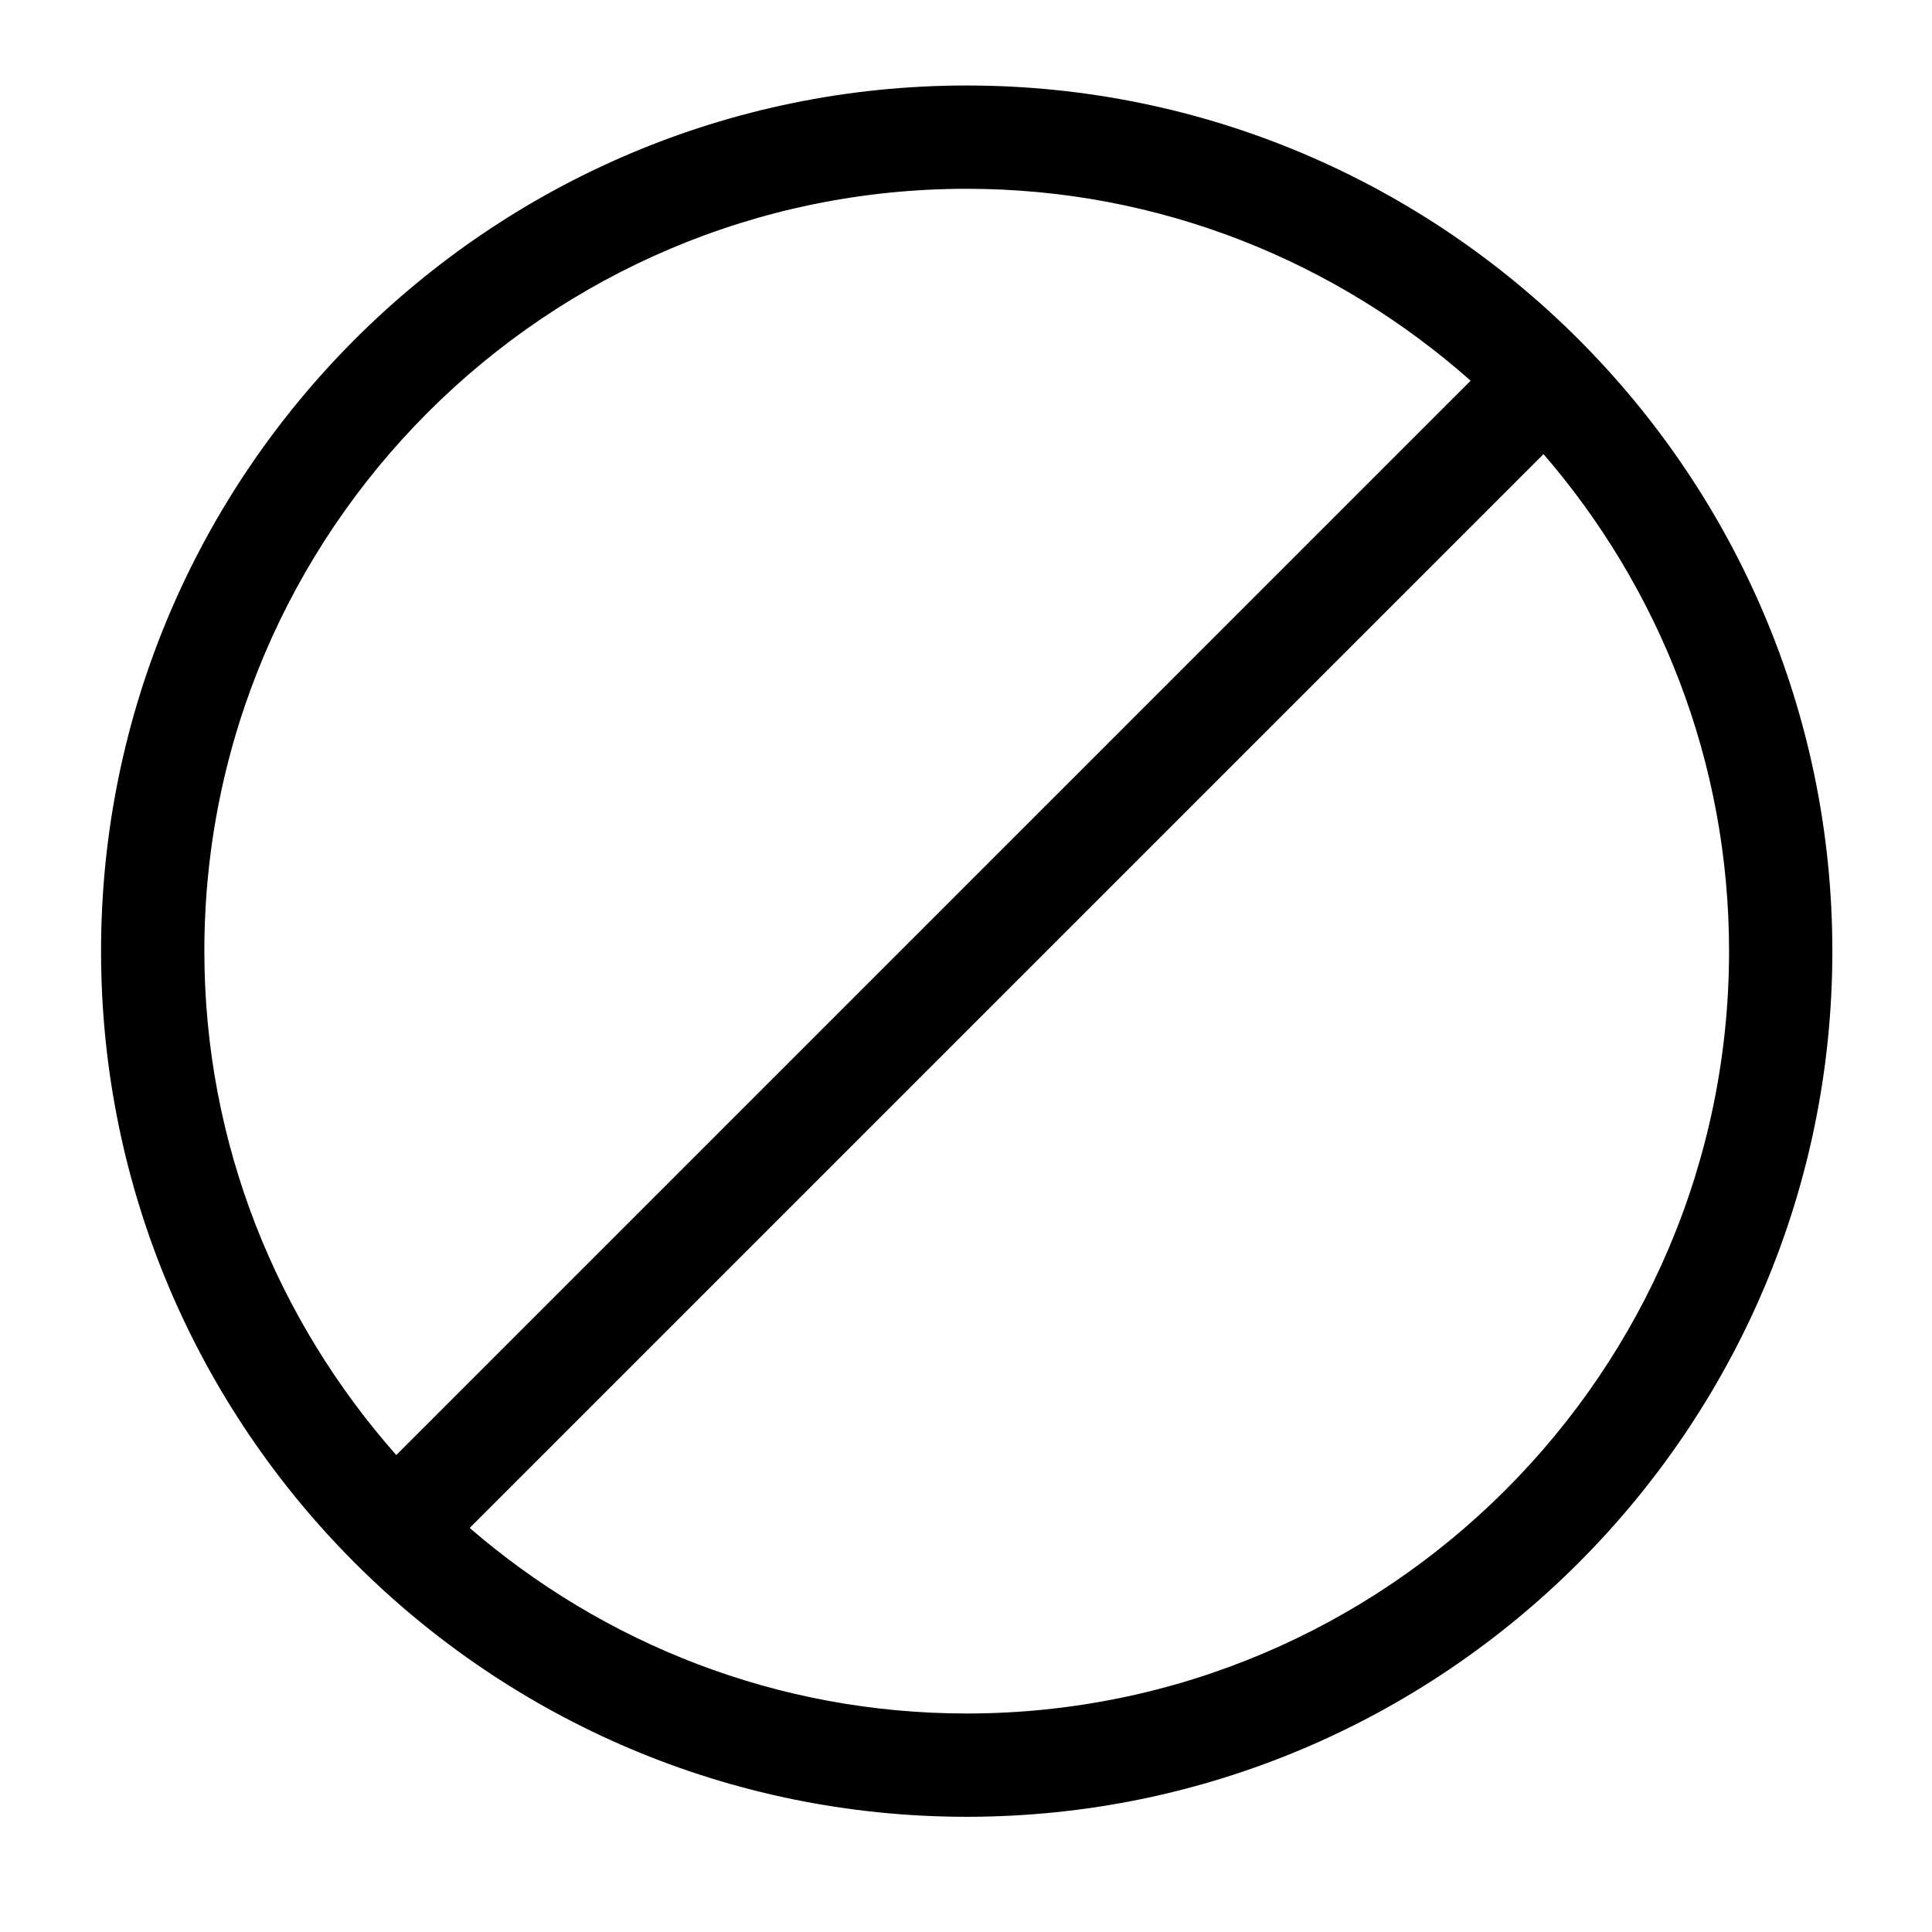 <?xml version="1.0" standalone="no"?><!DOCTYPE svg PUBLIC "-//W3C//DTD SVG 1.1//EN" "http://www.w3.org/Graphics/SVG/1.1/DTD/svg11.dtd"><svg t="1574652665988" class="icon" viewBox="0 0 1024 1024" version="1.1" xmlns="http://www.w3.org/2000/svg" p-id="1956" xmlns:xlink="http://www.w3.org/1999/xlink" width="200" height="200"><defs><style type="text/css"></style></defs><path d="M512.375 45.312C259.438 45.312 53.562 251.094 53.562 504.125S259.438 962.938 512.375 962.938s458.812-205.875 458.812-458.812S765.406 45.312 512.375 45.312z m-404.062 458.812c0-222.75 181.219-404.062 404.062-404.062 102.469 0 195.844 38.625 267.094 101.719L210.031 771.219C147.031 699.875 108.312 606.594 108.312 504.125z m404.062 404.062c-100.688 0-192.656-37.219-263.438-98.344l569.156-569.156c61.125 70.781 98.344 162.75 98.344 263.438 0 222.75-181.219 404.062-404.062 404.062z" p-id="1957"></path></svg>
